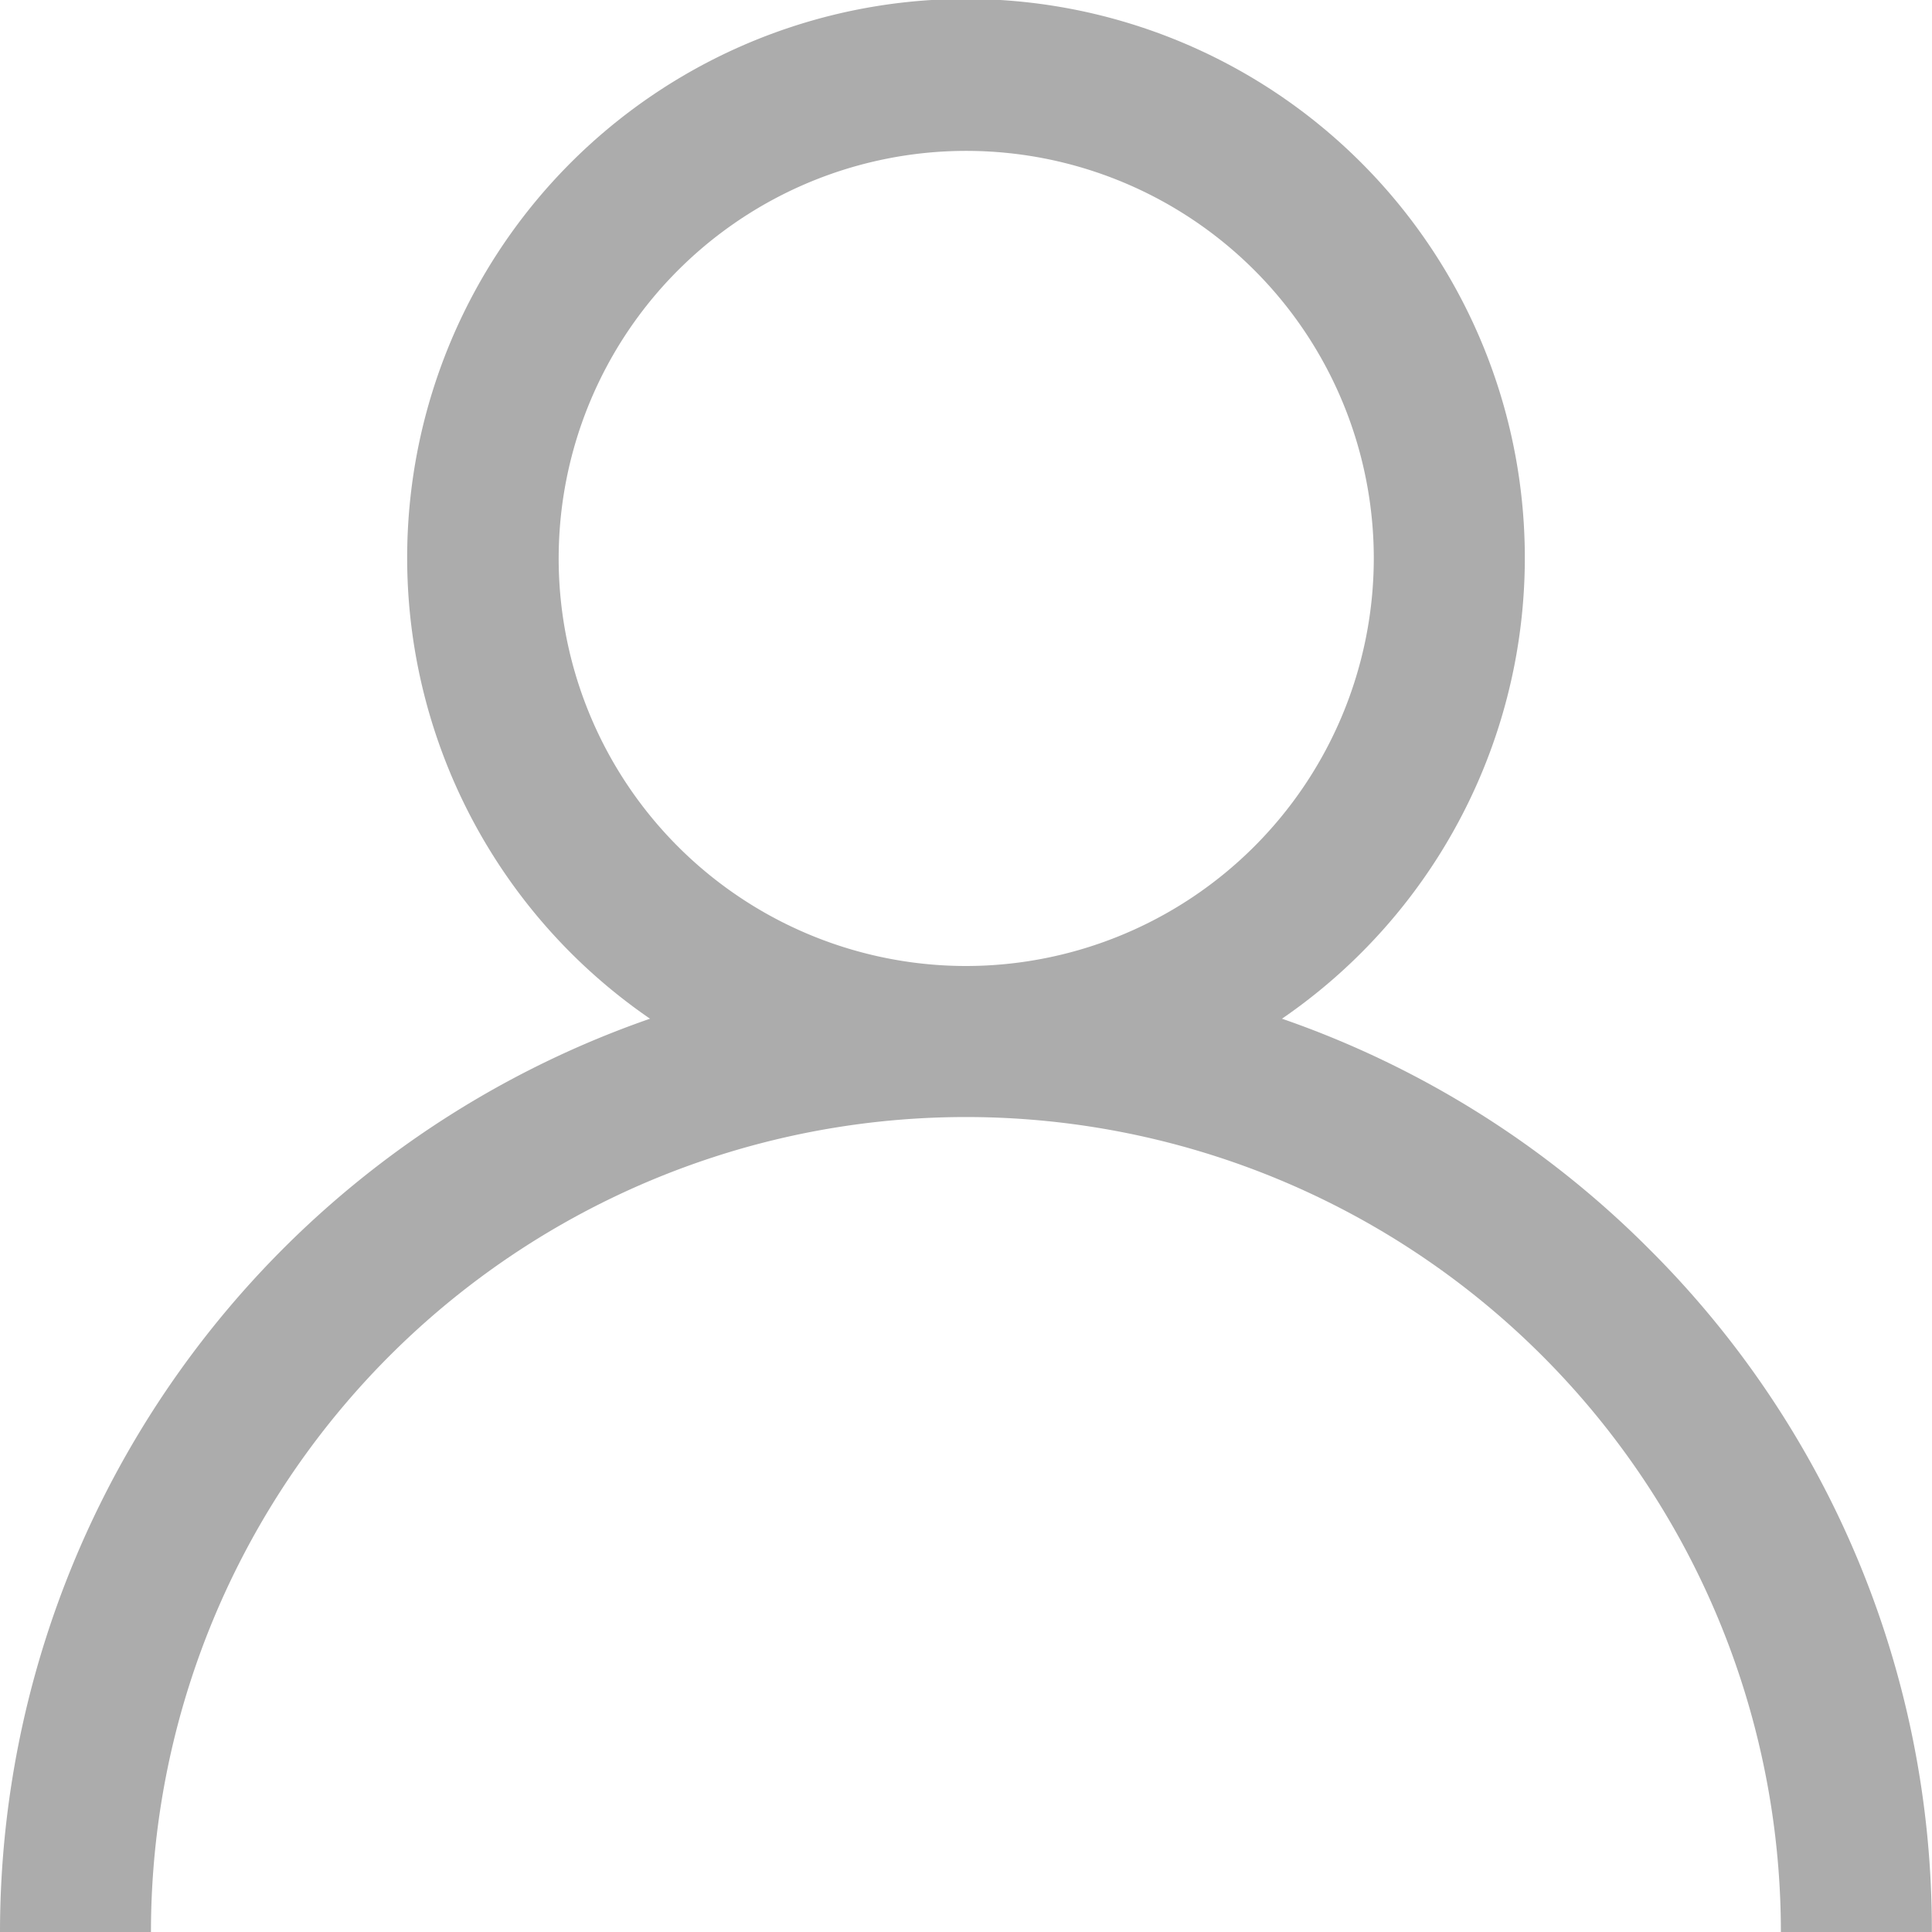 <svg xmlns="http://www.w3.org/2000/svg" id="prefix__user" width="24.892" height="24.892" viewBox="0 0 24.892 24.892">
    <g id="prefix__Group_16035" data-name="Group 16035">
        <path id="prefix__Path_96" d="M21.246 16.091a12.4 12.4 0 0 0-4.729-2.966 7.2 7.2 0 1 0-8.142 0A12.465 12.465 0 0 0 0 24.892h1.945a10.5 10.5 0 1 1 21 0h1.945a12.365 12.365 0 0 0-3.644-8.801zm-8.8-3.645A5.251 5.251 0 1 1 17.7 7.2a5.257 5.257 0 0 1-5.254 5.246z" data-name="Path 96" style="fill:#acacac"/>
    </g>
</svg>
